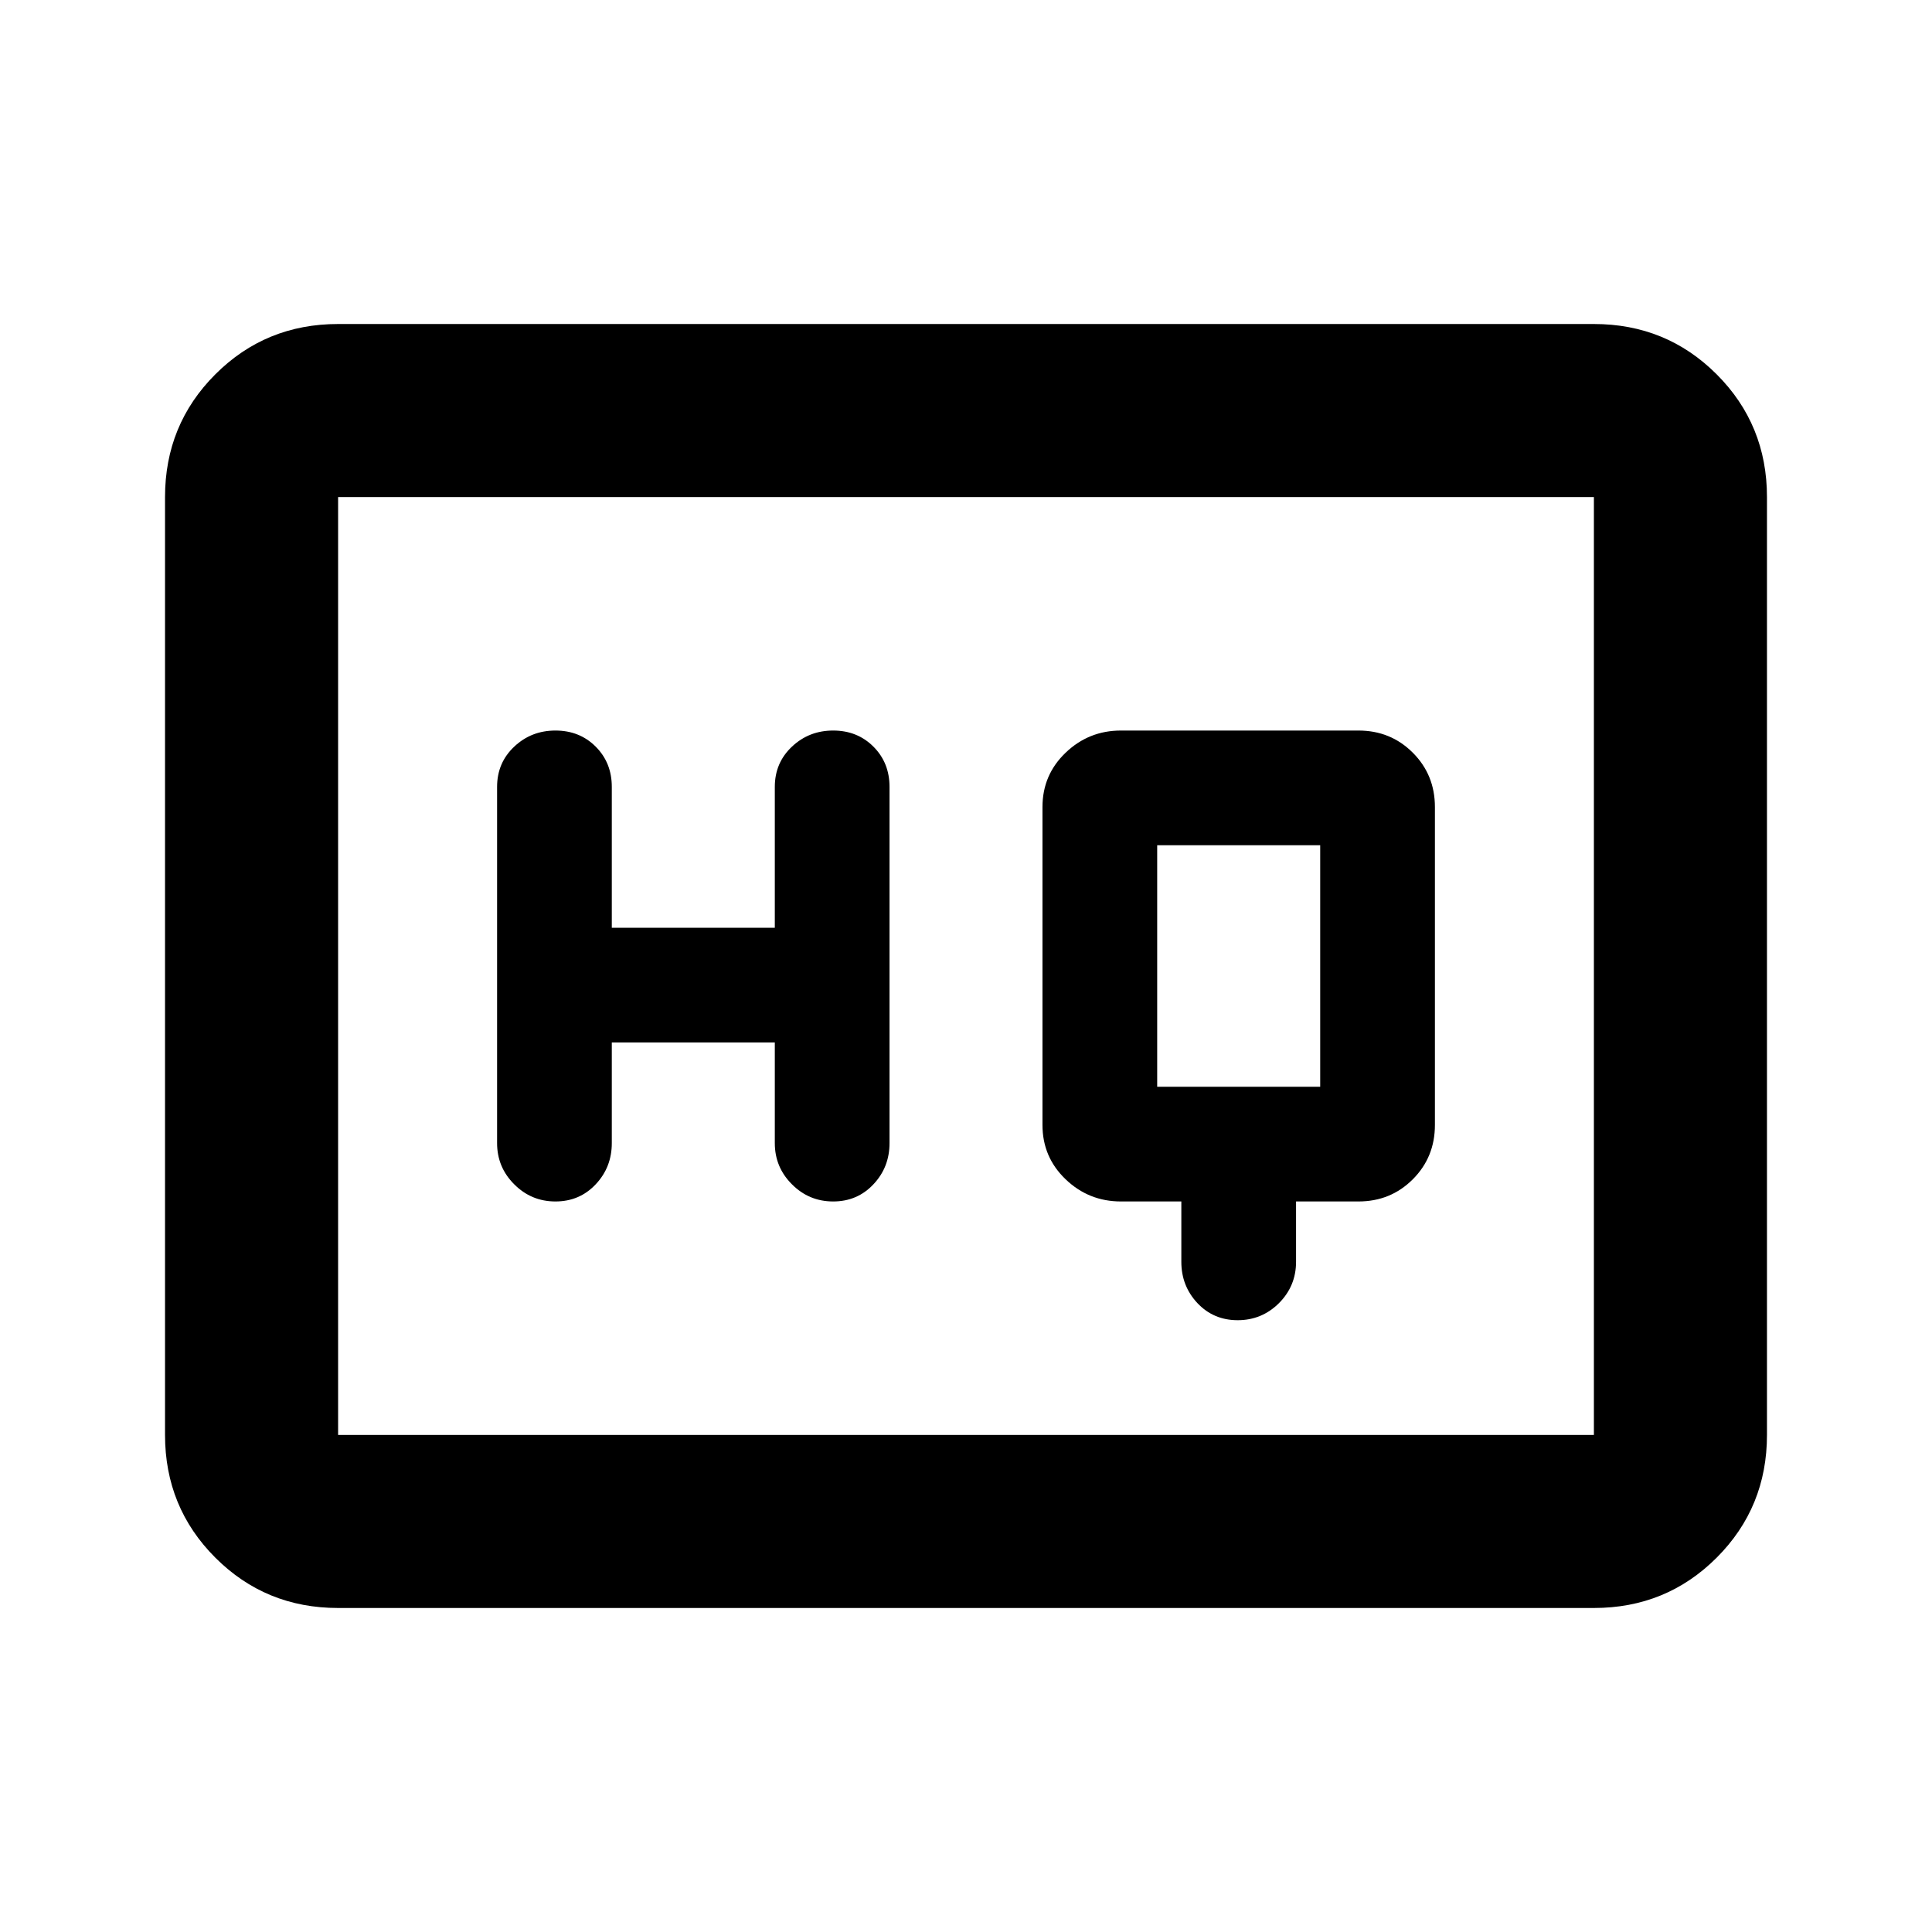 <svg xmlns="http://www.w3.org/2000/svg" height="24" width="24"><path d="M6.9 14.925Q7.2 14.925 7.4 14.712Q7.6 14.5 7.6 14.2V12.95H9.625V14.2Q9.625 14.5 9.838 14.712Q10.05 14.925 10.35 14.925Q10.65 14.925 10.85 14.712Q11.05 14.5 11.05 14.2V9.775Q11.05 9.475 10.85 9.275Q10.65 9.075 10.35 9.075Q10.05 9.075 9.838 9.275Q9.625 9.475 9.625 9.775V11.525H7.6V9.775Q7.6 9.475 7.4 9.275Q7.2 9.075 6.9 9.075Q6.6 9.075 6.388 9.275Q6.175 9.475 6.175 9.775V14.2Q6.175 14.5 6.388 14.712Q6.6 14.925 6.9 14.925ZM15.375 16.4Q15.675 16.4 15.888 16.188Q16.1 15.975 16.1 15.675V14.925H16.875Q17.275 14.925 17.55 14.65Q17.825 14.375 17.825 13.975V10.025Q17.825 9.625 17.55 9.35Q17.275 9.075 16.875 9.075H13.925Q13.525 9.075 13.238 9.35Q12.95 9.625 12.95 10.025V13.975Q12.95 14.375 13.238 14.65Q13.525 14.925 13.925 14.925H14.675V15.675Q14.675 15.975 14.875 16.188Q15.075 16.4 15.375 16.4ZM14.375 13.5Q14.375 13.5 14.375 13.5Q14.375 13.5 14.375 13.5V10.5Q14.375 10.5 14.375 10.5Q14.375 10.5 14.375 10.5H16.4Q16.4 10.5 16.4 10.5Q16.4 10.5 16.4 10.5V13.5Q16.4 13.5 16.4 13.5Q16.4 13.5 16.4 13.5ZM4.2 19.975Q3.3 19.975 2.675 19.35Q2.05 18.725 2.05 17.825V6.175Q2.05 5.275 2.675 4.65Q3.3 4.025 4.2 4.025H19.8Q20.7 4.025 21.325 4.65Q21.95 5.275 21.95 6.175V17.825Q21.95 18.725 21.325 19.35Q20.7 19.975 19.8 19.975ZM4.2 17.825Q4.2 17.825 4.2 17.825Q4.2 17.825 4.2 17.825V6.175Q4.2 6.175 4.2 6.175Q4.2 6.175 4.2 6.175Q4.2 6.175 4.2 6.175Q4.2 6.175 4.2 6.175V17.825Q4.2 17.825 4.2 17.825Q4.2 17.825 4.2 17.825ZM4.2 17.825H19.8Q19.8 17.825 19.8 17.825Q19.8 17.825 19.8 17.825V6.175Q19.8 6.175 19.8 6.175Q19.8 6.175 19.8 6.175H4.2Q4.2 6.175 4.2 6.175Q4.2 6.175 4.2 6.175V17.825Q4.2 17.825 4.2 17.825Q4.2 17.825 4.2 17.825Z"/></svg>